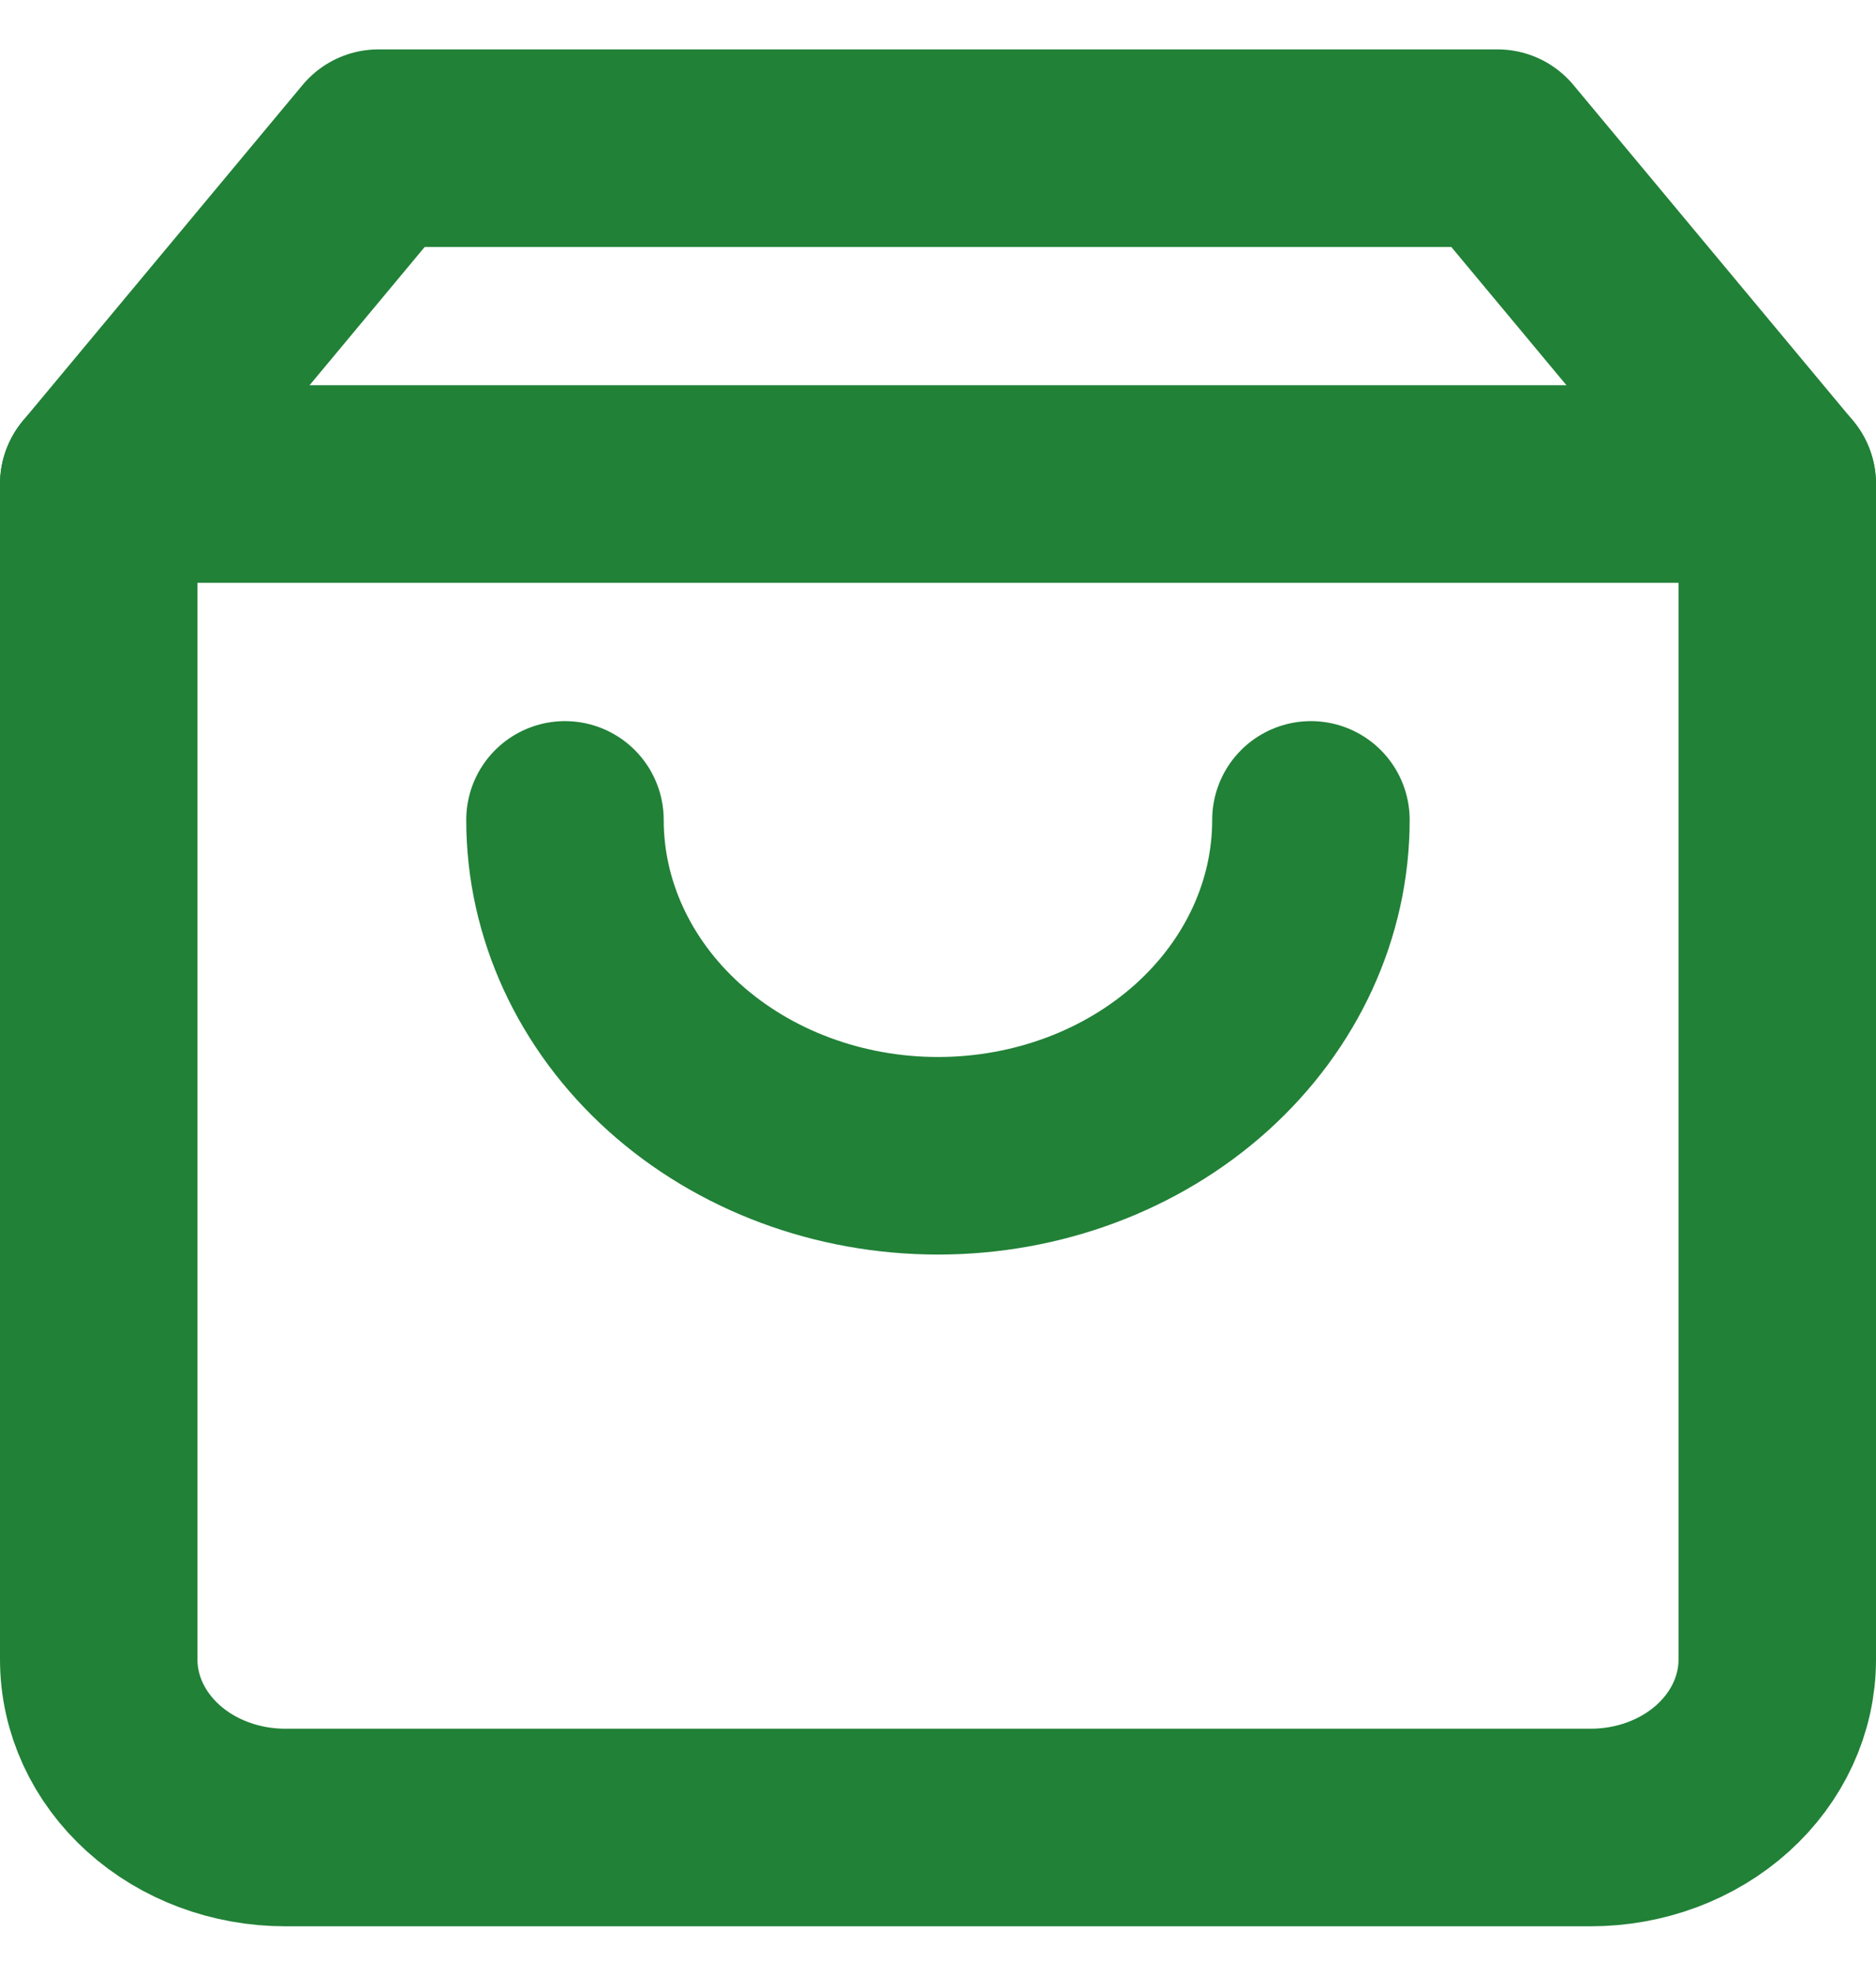 <svg width="19" height="20" viewBox="0 0 19 20" fill="none" xmlns="http://www.w3.org/2000/svg">
<path d="M3.833 1.5L1 4.9V16.8C1 17.251 1.199 17.683 1.553 18.002C1.907 18.321 2.388 18.5 2.889 18.5H16.111C16.612 18.5 17.093 18.321 17.447 18.002C17.801 17.683 18 17.251 18 16.8V4.9L15.167 1.5H3.833Z" stroke="#218137" stroke-width="2" stroke-linecap="round" stroke-linejoin="round"/>
<path d="M1 4.9H18" stroke="#218137" stroke-width="2" stroke-linecap="round" stroke-linejoin="round"/>
<path d="M13.277 8.3C13.277 9.202 12.879 10.066 12.171 10.704C11.462 11.342 10.502 11.7 9.5 11.7C8.498 11.7 7.537 11.342 6.828 10.704C6.12 10.066 5.722 9.202 5.722 8.3" stroke="#218137" stroke-width="2" stroke-linecap="round" stroke-linejoin="round"/>
</svg>
